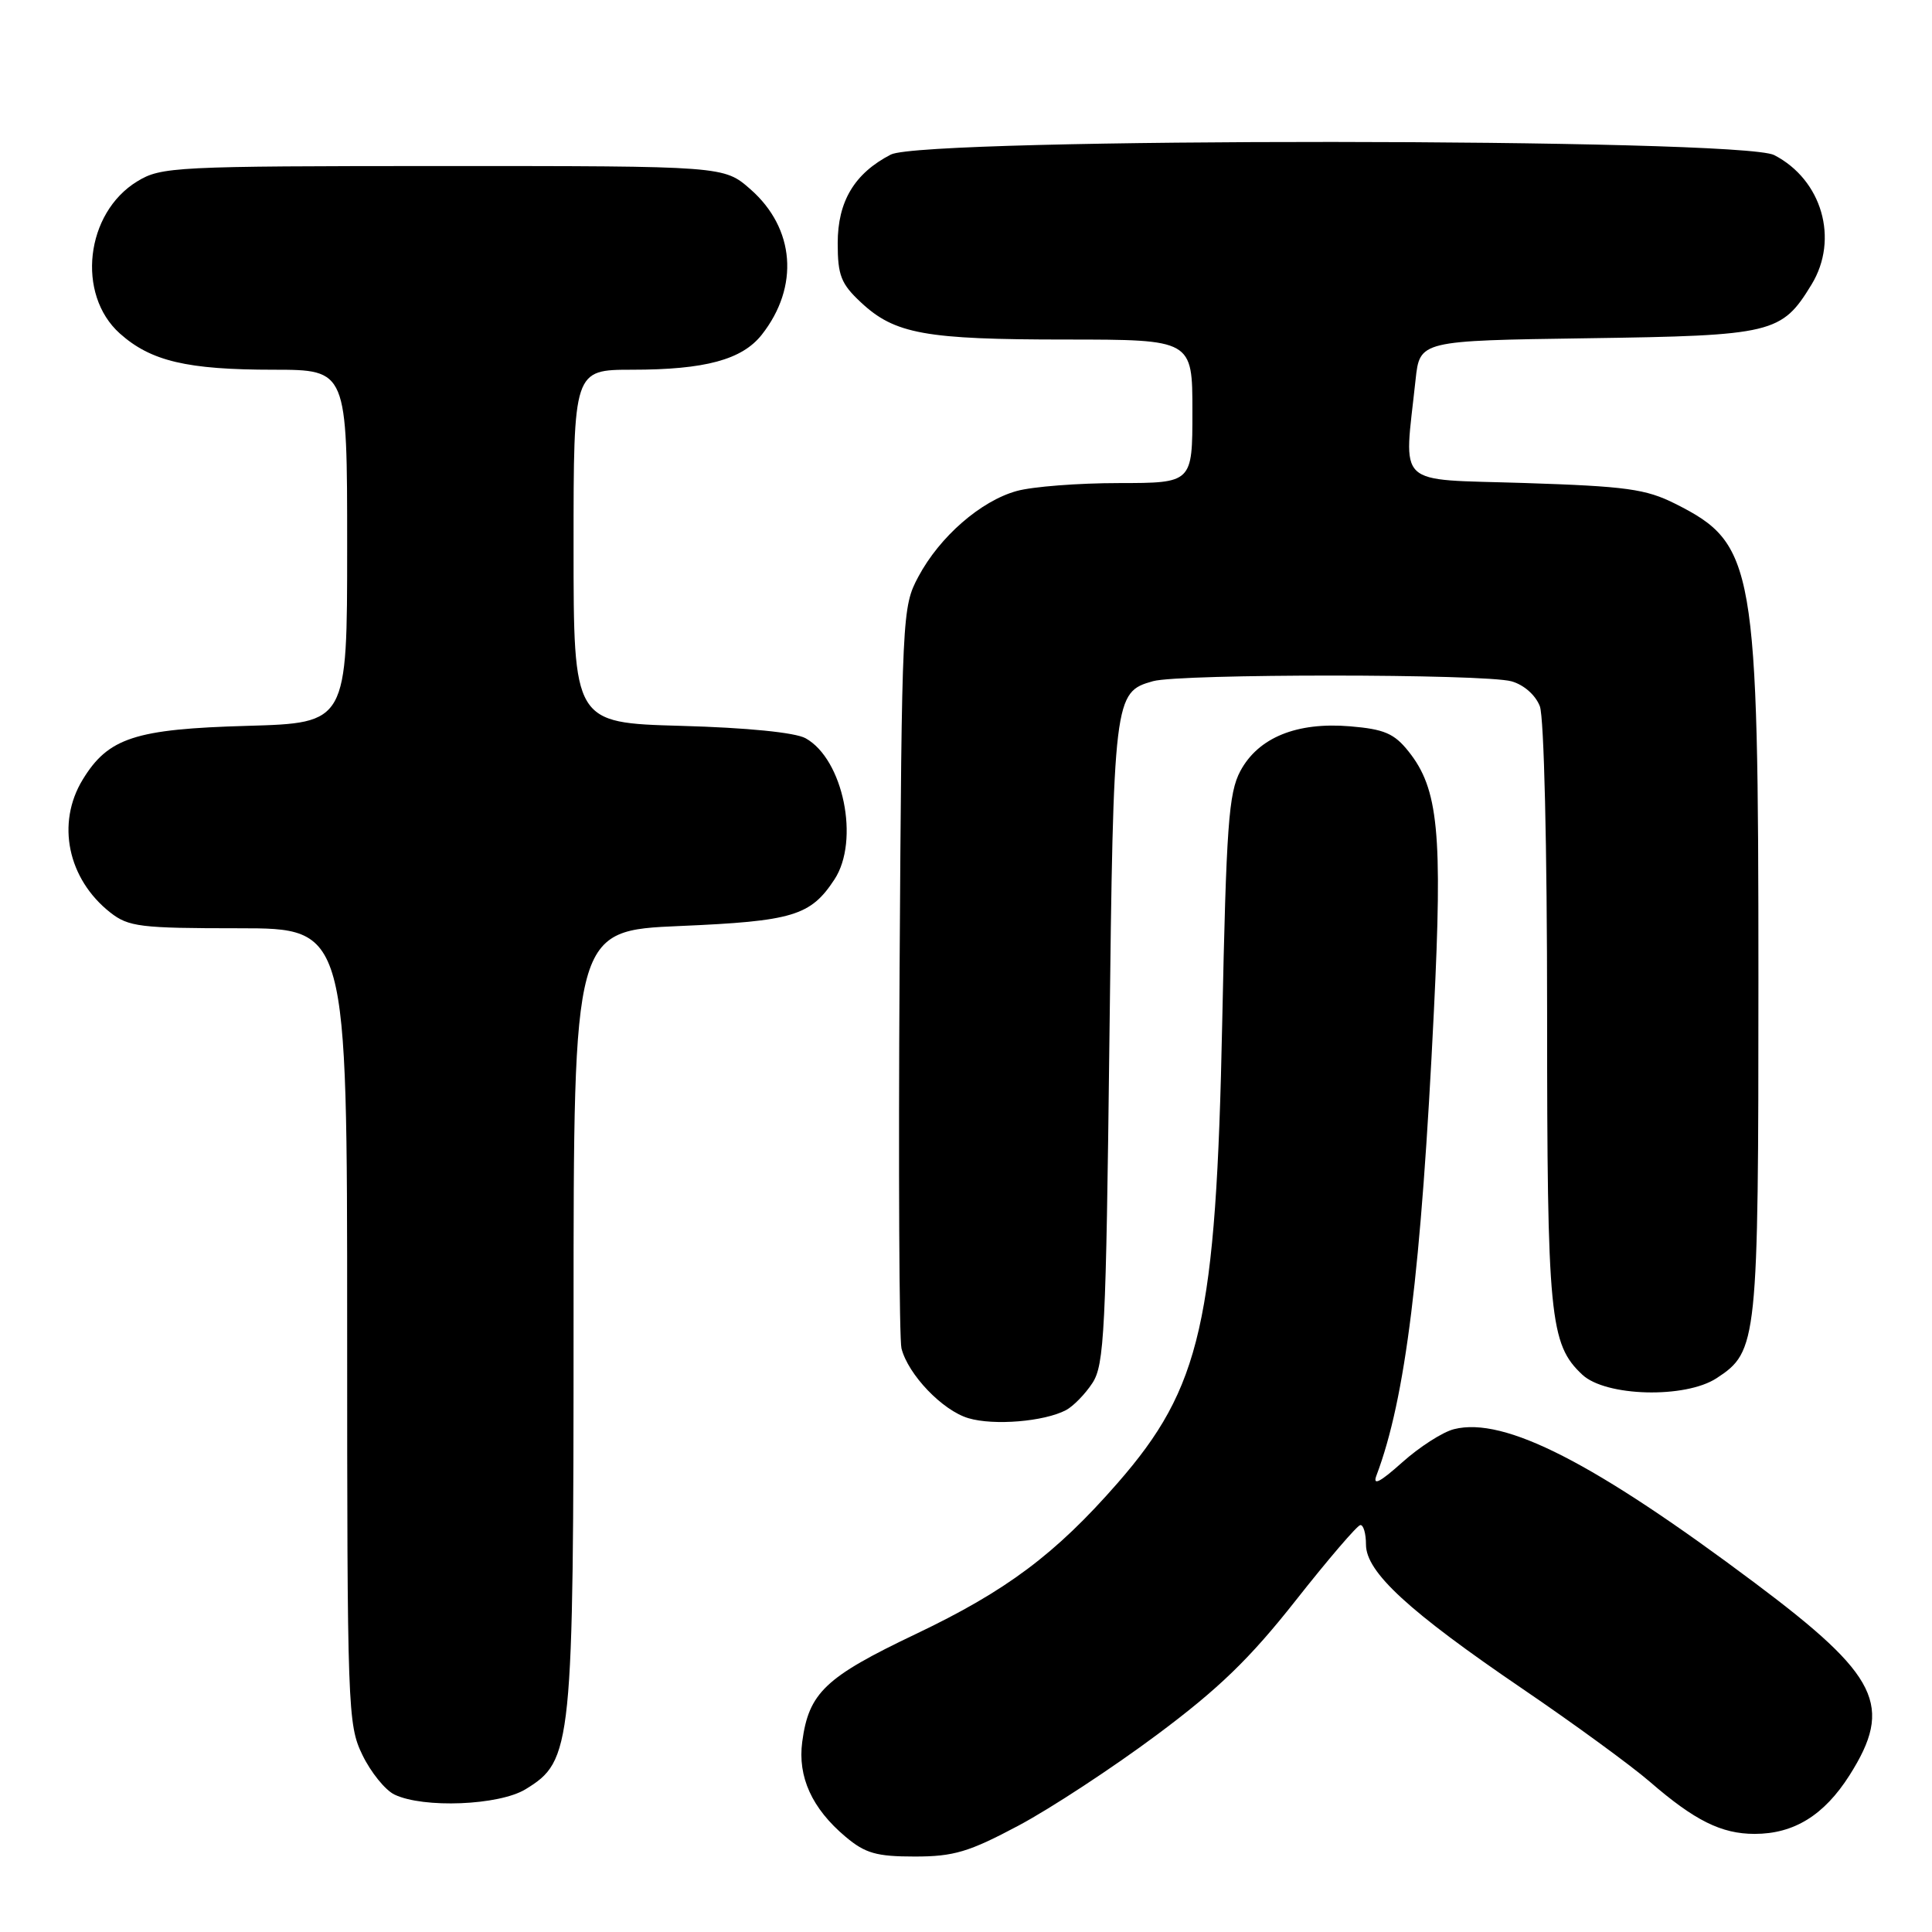 <?xml version="1.0" encoding="UTF-8" standalone="no"?>
<!DOCTYPE svg PUBLIC "-//W3C//DTD SVG 1.1//EN" "http://www.w3.org/Graphics/SVG/1.1/DTD/svg11.dtd" >
<svg xmlns="http://www.w3.org/2000/svg" xmlns:xlink="http://www.w3.org/1999/xlink" version="1.1" viewBox="0 0 256 256">
 <g >
 <path fill="currentColor"
d=" M 134.98 241.89 C 139.22 239.63 147.45 234.23 153.27 229.89 C 161.49 223.77 165.60 219.79 171.68 212.08 C 175.98 206.62 179.84 202.12 180.25 202.08 C 180.66 202.03 181.00 203.20 181.00 204.67 C 181.00 208.31 186.65 213.51 201.82 223.83 C 208.55 228.41 216.11 233.93 218.61 236.09 C 224.55 241.24 228.10 243.00 232.50 243.00 C 237.71 243.00 241.70 240.53 245.06 235.25 C 250.91 226.02 248.98 222.08 232.60 209.80 C 211.26 193.80 199.34 187.69 192.67 189.37 C 191.17 189.74 188.08 191.73 185.79 193.78 C 182.83 196.43 181.85 196.92 182.39 195.50 C 186.23 185.33 188.31 168.55 190.00 133.94 C 191.16 110.31 190.60 104.53 186.64 99.57 C 184.74 97.18 183.41 96.62 178.89 96.24 C 171.82 95.65 166.73 97.73 164.35 102.17 C 162.80 105.07 162.49 109.41 161.95 135.50 C 161.14 175.11 159.15 183.84 148.09 196.51 C 139.84 205.95 133.35 210.80 121.32 216.53 C 109.33 222.24 107.17 224.30 106.30 230.80 C 105.68 235.44 107.59 239.64 112.04 243.38 C 114.65 245.58 116.14 246.00 121.21 246.00 C 126.38 246.00 128.39 245.40 134.98 241.89 Z  M 69.63 237.09 C 75.83 233.30 76.00 231.66 76.00 174.48 C 76.00 123.31 76.00 123.31 90.10 122.70 C 105.06 122.06 107.41 121.35 110.57 116.53 C 113.95 111.38 111.74 100.59 106.74 97.82 C 105.37 97.06 98.98 96.42 90.25 96.18 C 76.00 95.78 76.00 95.78 76.00 72.39 C 76.00 49.00 76.00 49.00 83.75 48.99 C 93.43 48.99 98.33 47.66 100.94 44.35 C 105.94 37.99 105.34 30.26 99.44 25.08 C 95.93 22.00 95.93 22.00 58.72 22.00 C 23.15 22.01 21.35 22.10 18.19 24.03 C 11.32 28.21 10.09 39.01 15.88 44.19 C 19.99 47.86 24.78 48.99 36.25 48.99 C 46.00 49.00 46.00 49.00 46.00 72.40 C 46.00 95.80 46.00 95.80 32.75 96.18 C 17.89 96.60 14.34 97.76 10.96 103.30 C 7.43 109.08 8.97 116.47 14.61 120.91 C 17.03 122.81 18.58 123.00 31.63 123.00 C 46.00 123.00 46.00 123.00 46.00 175.68 C 46.00 226.49 46.07 228.52 48.02 232.54 C 49.13 234.83 51.04 237.20 52.27 237.79 C 56.10 239.63 66.11 239.23 69.63 237.09 Z  M 141.25 186.85 C 142.21 186.34 143.79 184.73 144.75 183.26 C 146.33 180.86 146.55 176.36 147.00 138.05 C 147.54 92.29 147.61 91.71 152.78 90.26 C 156.35 89.26 196.69 89.27 200.29 90.28 C 201.92 90.74 203.47 92.10 204.04 93.59 C 204.59 95.06 205.00 112.17 205.00 134.20 C 205.00 174.55 205.34 178.10 209.66 182.15 C 212.76 185.06 223.31 185.34 227.47 182.61 C 232.88 179.07 233.00 177.91 233.00 129.74 C 233.00 74.78 232.53 72.06 222.00 66.76 C 218.08 64.79 215.51 64.44 202.00 64.00 C 184.62 63.44 186.03 64.78 187.57 50.32 C 188.13 45.14 188.13 45.14 210.36 44.82 C 234.94 44.47 236.08 44.19 240.04 37.70 C 243.70 31.70 241.43 23.82 235.09 20.55 C 230.69 18.27 122.43 18.21 118.04 20.48 C 113.22 22.97 111.00 26.68 111.00 32.23 C 111.00 36.49 111.44 37.61 114.08 40.07 C 118.56 44.26 122.59 44.99 141.25 44.99 C 158.00 45.00 158.00 45.00 158.00 54.50 C 158.00 64.00 158.00 64.00 148.25 64.01 C 142.89 64.01 136.80 64.48 134.72 65.06 C 129.95 66.38 124.52 71.11 121.69 76.41 C 119.54 80.43 119.50 81.30 119.20 128.50 C 119.04 154.90 119.15 177.48 119.45 178.67 C 120.33 182.14 124.89 186.91 128.33 187.92 C 131.70 188.92 138.35 188.37 141.25 186.85 Z "/>
</g>
</svg>